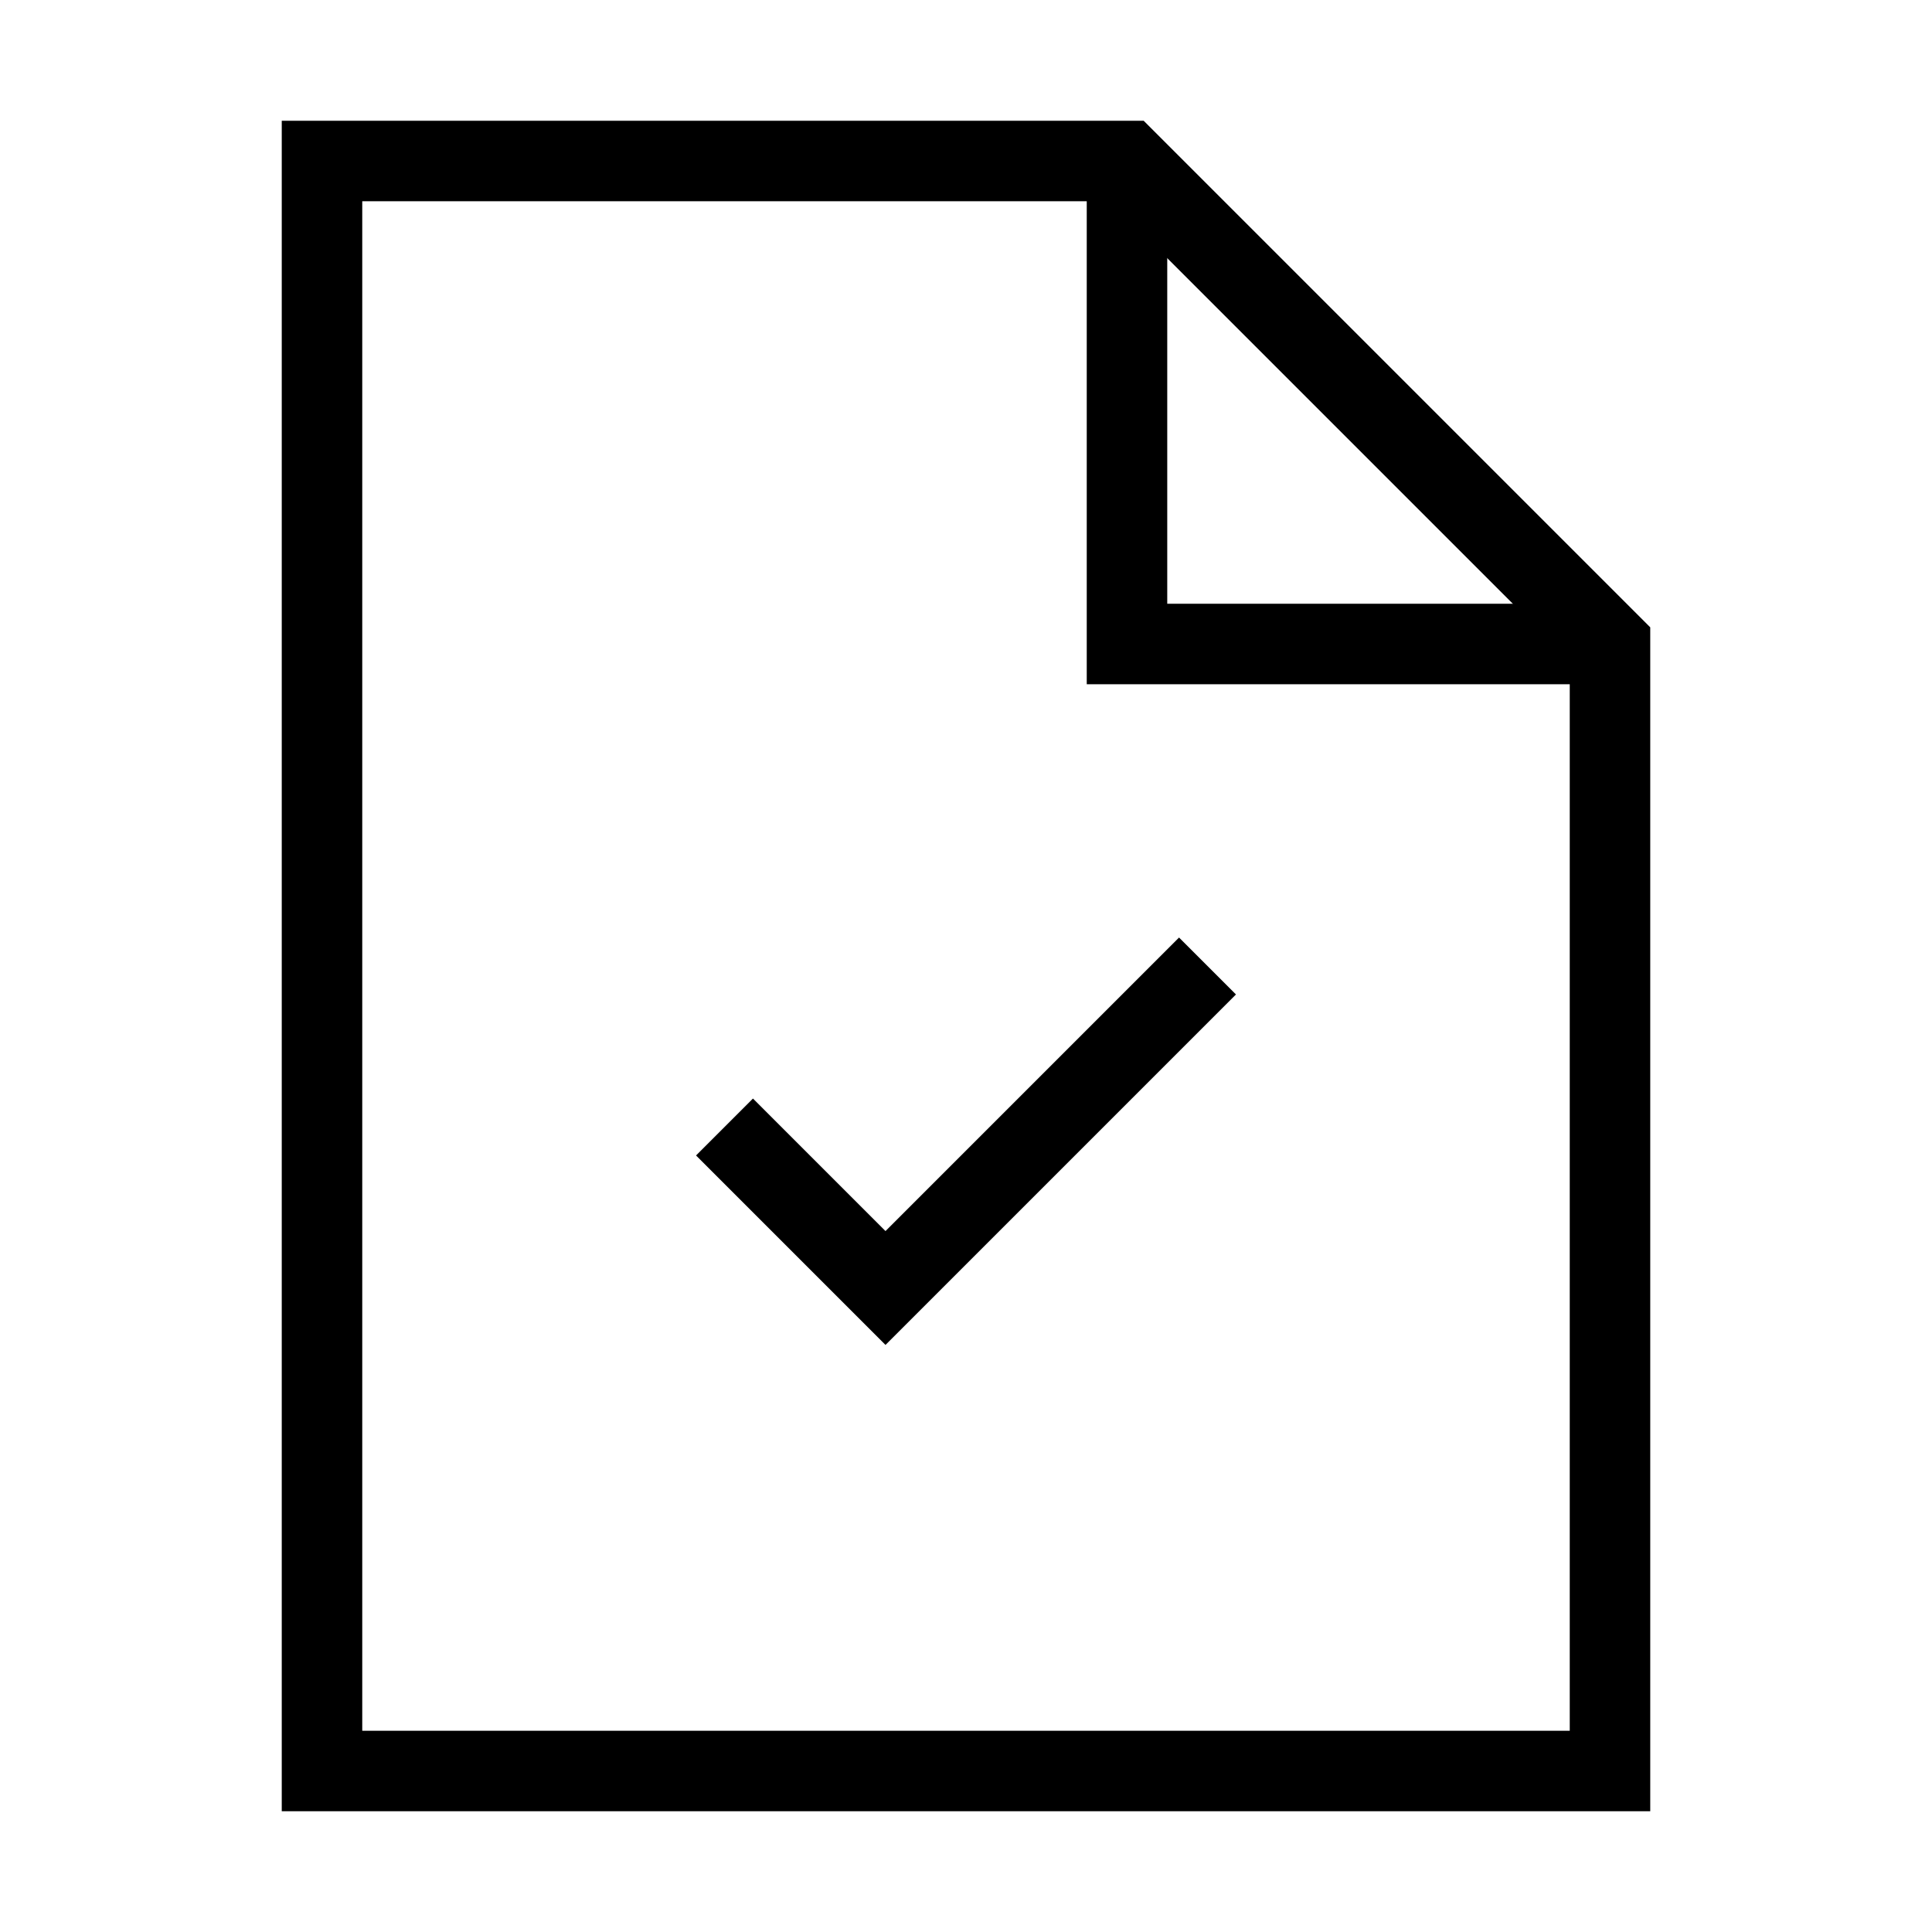 <svg xmlns="http://www.w3.org/2000/svg" viewBox="0 0 24 24"><polyline points="9 14 11 16 15 12" fill="none" stroke="#000" stroke-miterlimit="10"/><path d="M14,2H4V22H20V8Z" fill="none" stroke="#000" stroke-miterlimit="10"/><polyline points="14 2 14 8 20 8" fill="none" stroke="#000" stroke-miterlimit="10"/></svg>
